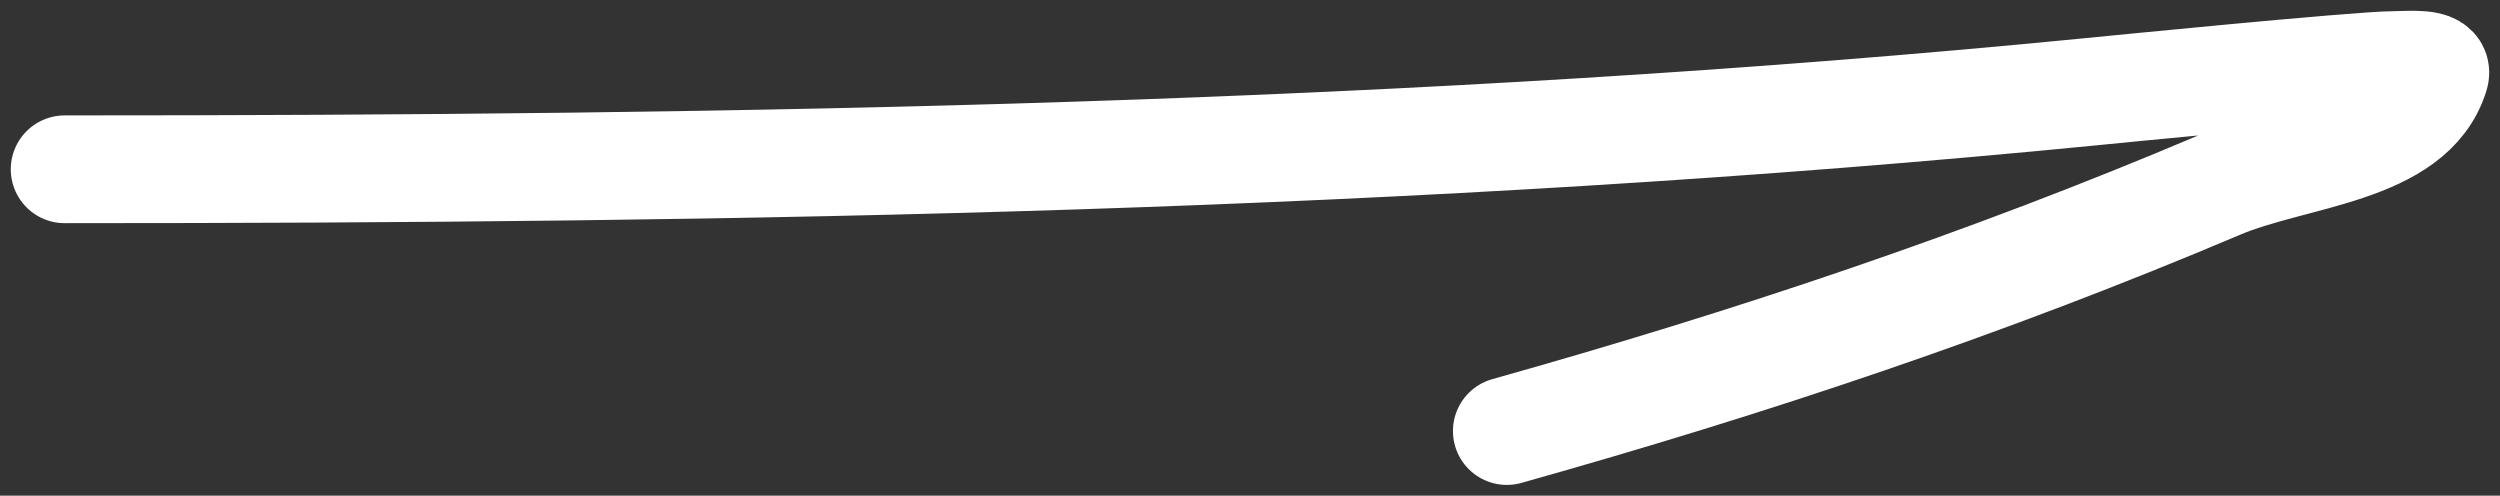 <svg width="116" height="23" viewBox="0 0 116 23" fill="none" xmlns="http://www.w3.org/2000/svg">
<rect x="0" y="0" width="116" height="23" fill="#333333" stroke="none"/>
<path d="M3 7.855C34.516 7.855 65.642 7.341 97.026 4.256C97.401 4.219 109.445 3.019 111.096 3.019C111.743 3.019 113.169 2.859 112.983 3.469C111.903 7.01 106.427 7.121 102.975 8.586C92.137 13.183 81.232 16.822 69.917 20" stroke="white" stroke-width="5" stroke-linecap="round"/>
</svg>
